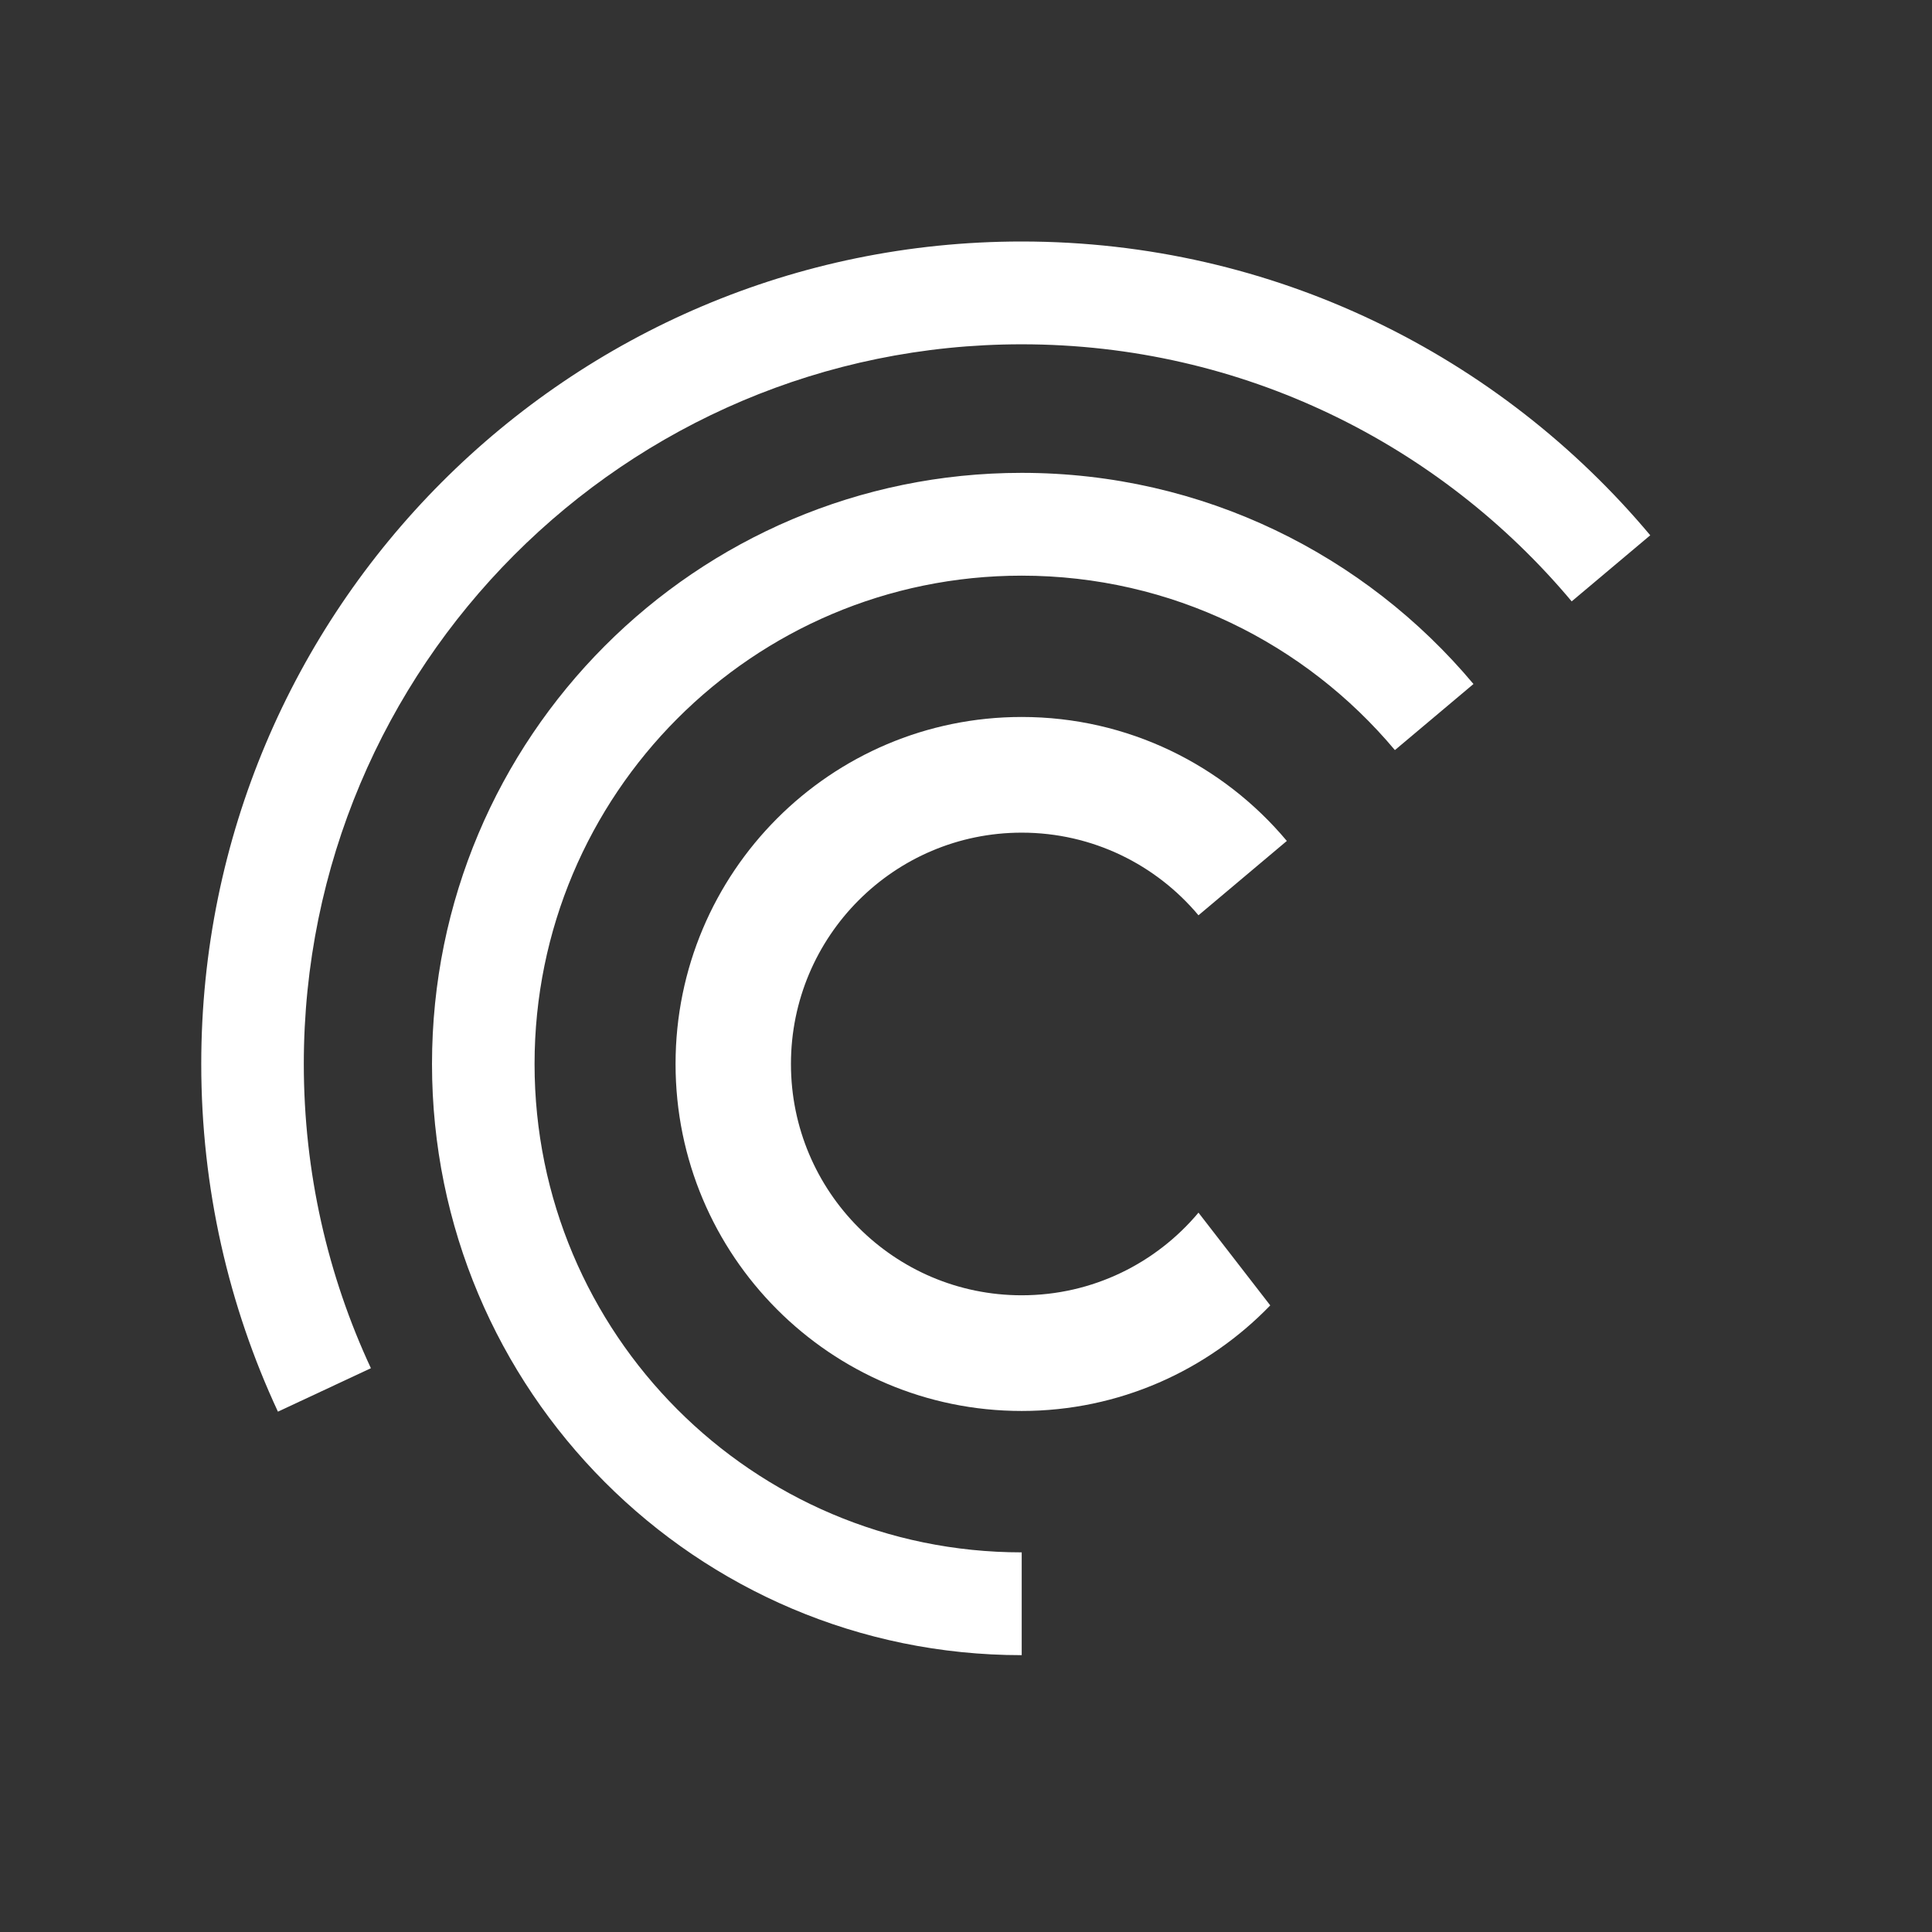 <svg width="48" height="48" viewBox="0 0 48 48" fill="none" xmlns="http://www.w3.org/2000/svg">
<rect x="0" y="0" width="48" height="48" fill="#333333" stroke="none"/>
<path d="M9.215 33.993C8.146 31.697 7.548 29.136 7.548 26.434C7.548 16.559 15.534 8.554 25.384 8.554C30.869 8.554 35.776 11.037 39.048 14.941L41 13.299C37.261 8.837 31.653 6 25.384 6C14.126 6 5 15.149 5 26.434C5 29.522 5.683 32.449 6.905 35.072L9.215 33.993Z" fill="white"/>
<path d="M25.384 38.568C18.7 38.568 13.281 33.136 13.281 26.435C13.281 19.734 18.7 14.302 25.384 14.302C29.107 14.302 32.435 15.987 34.656 18.636L36.608 16.994C33.921 13.787 29.89 11.748 25.384 11.748C17.293 11.748 10.733 18.323 10.733 26.435C10.733 34.547 17.293 41.122 25.384 41.122V38.568Z" fill="white"/>
<path d="M25.384 32.181C27.147 32.181 28.724 31.383 29.776 30.128L31.559 32.432C29.996 34.049 27.808 35.055 25.384 35.055C20.635 35.055 16.784 31.195 16.784 26.434C16.784 21.673 20.635 17.813 25.384 17.813C28.029 17.813 30.394 19.01 31.971 20.893L29.776 22.74C28.724 21.485 27.147 20.687 25.384 20.687C22.218 20.687 19.651 23.26 19.651 26.434C19.651 29.608 22.218 32.181 25.384 32.181Z" fill="white"/>
</svg>
